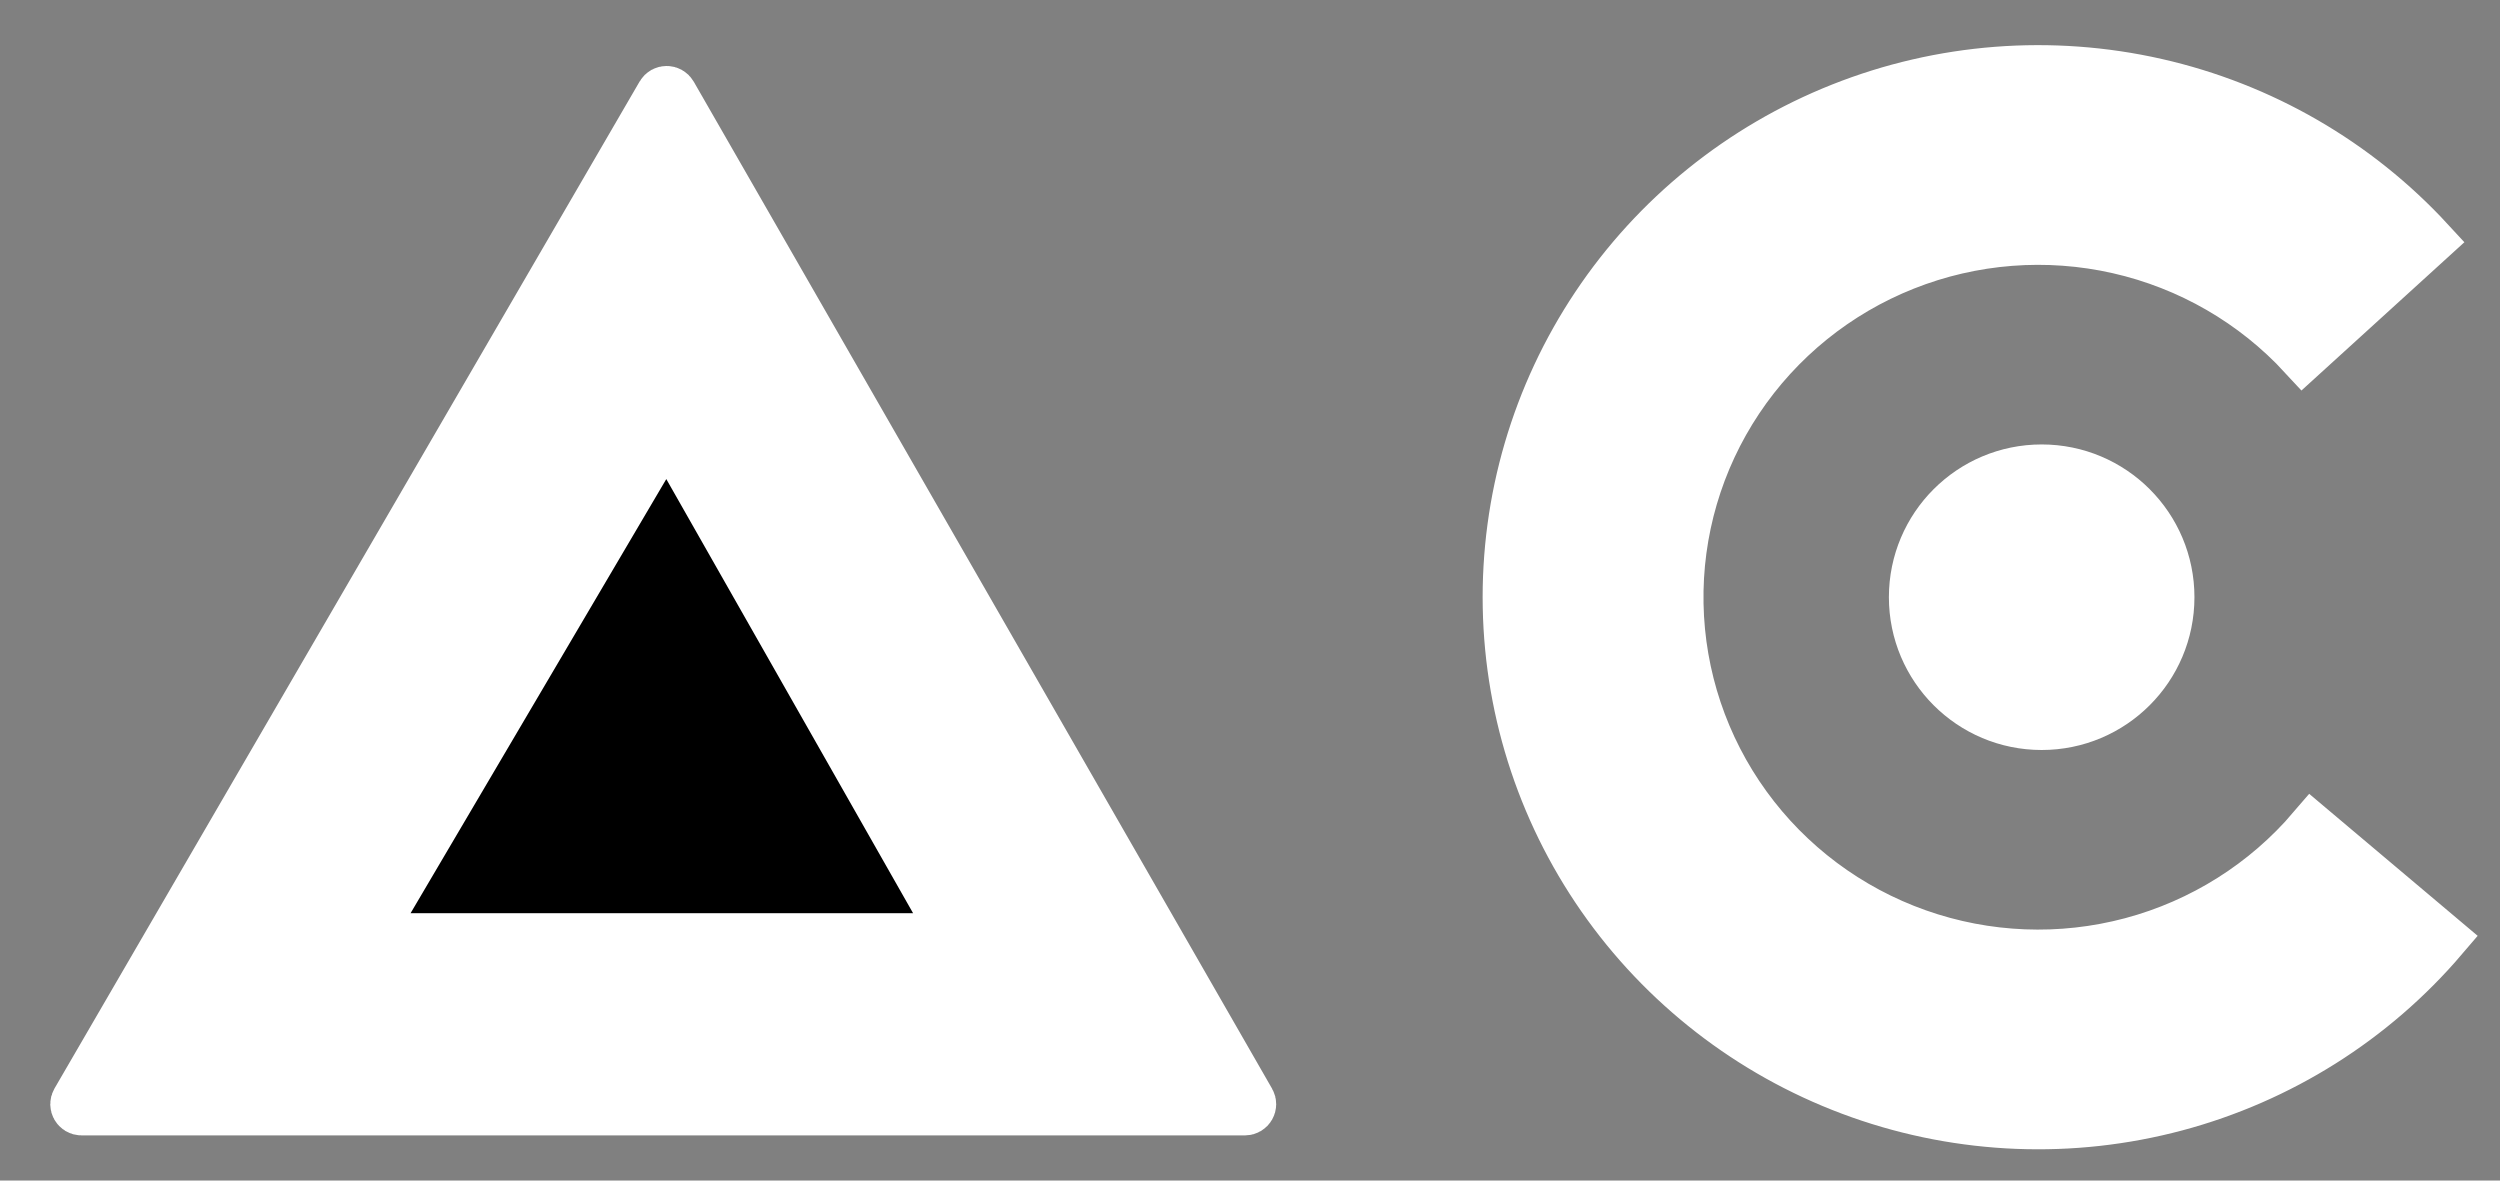 <svg
  xmlns="http://www.w3.org/2000/svg"
  width="100%"
  height="100%"
  viewBox="-10 -10 360 170"
  fill="none"
>
  <rect x="-10" y="-10" width="360" height="170" fill="#808080" stroke="none"/>
  <path
    d="M341.836 125.165C331.783 136.938 318.36 145.39 303.352 149.396C288.345 153.403 272.465 152.773 257.826 147.592C243.188 142.411 230.485 132.924 221.407 120.393C212.33 107.862 207.31 92.882 207.014 77.447C206.718 62.011 211.161 46.852 219.751 33.987C228.342 21.122 240.672 11.162 255.102 5.431C269.531 -0.3 285.375 -1.53 300.526 1.906C315.676 5.342 329.413 13.28 339.91 24.664L321.623 41.306C314.529 33.613 305.245 28.248 295.006 25.926C284.767 23.604 274.06 24.435 264.308 28.308C254.556 32.181 246.223 38.913 240.417 47.607C234.612 56.301 231.609 66.546 231.809 76.978C232.009 87.409 235.402 97.533 241.537 106.002C247.671 114.47 256.256 120.882 266.149 124.383C276.042 127.885 286.774 128.31 296.917 125.603C307.059 122.895 316.131 117.183 322.925 109.227L341.836 125.165Z"
    stroke="white"
    stroke-width="7"
    fill="white"
  />
  <circle cx="284" cy="76" r="18.5" stroke="white" stroke-width="7" fill="white"/>
  <path
    d="M0.873 148.498L85.13 3.497C85.517 2.831 86.479 2.834 86.862 3.501L170.14 148.502C170.523 149.169 170.041 150 169.272 150H1.738C0.967 150 0.486 149.164 0.873 148.498Z"
    stroke="white"
    stroke-width="7"
    fill="white"
  />
  <path
    d="M43.888 123.492L85.123 53.489C85.513 52.826 86.474 52.834 86.854 53.502L126.651 123.506C127.03 124.172 126.548 125 125.781 125H44.75C43.976 125 43.495 124.159 43.888 123.492Z"
    stroke="white"
    stroke-width="7"
    fill="black"
  />
</svg>
